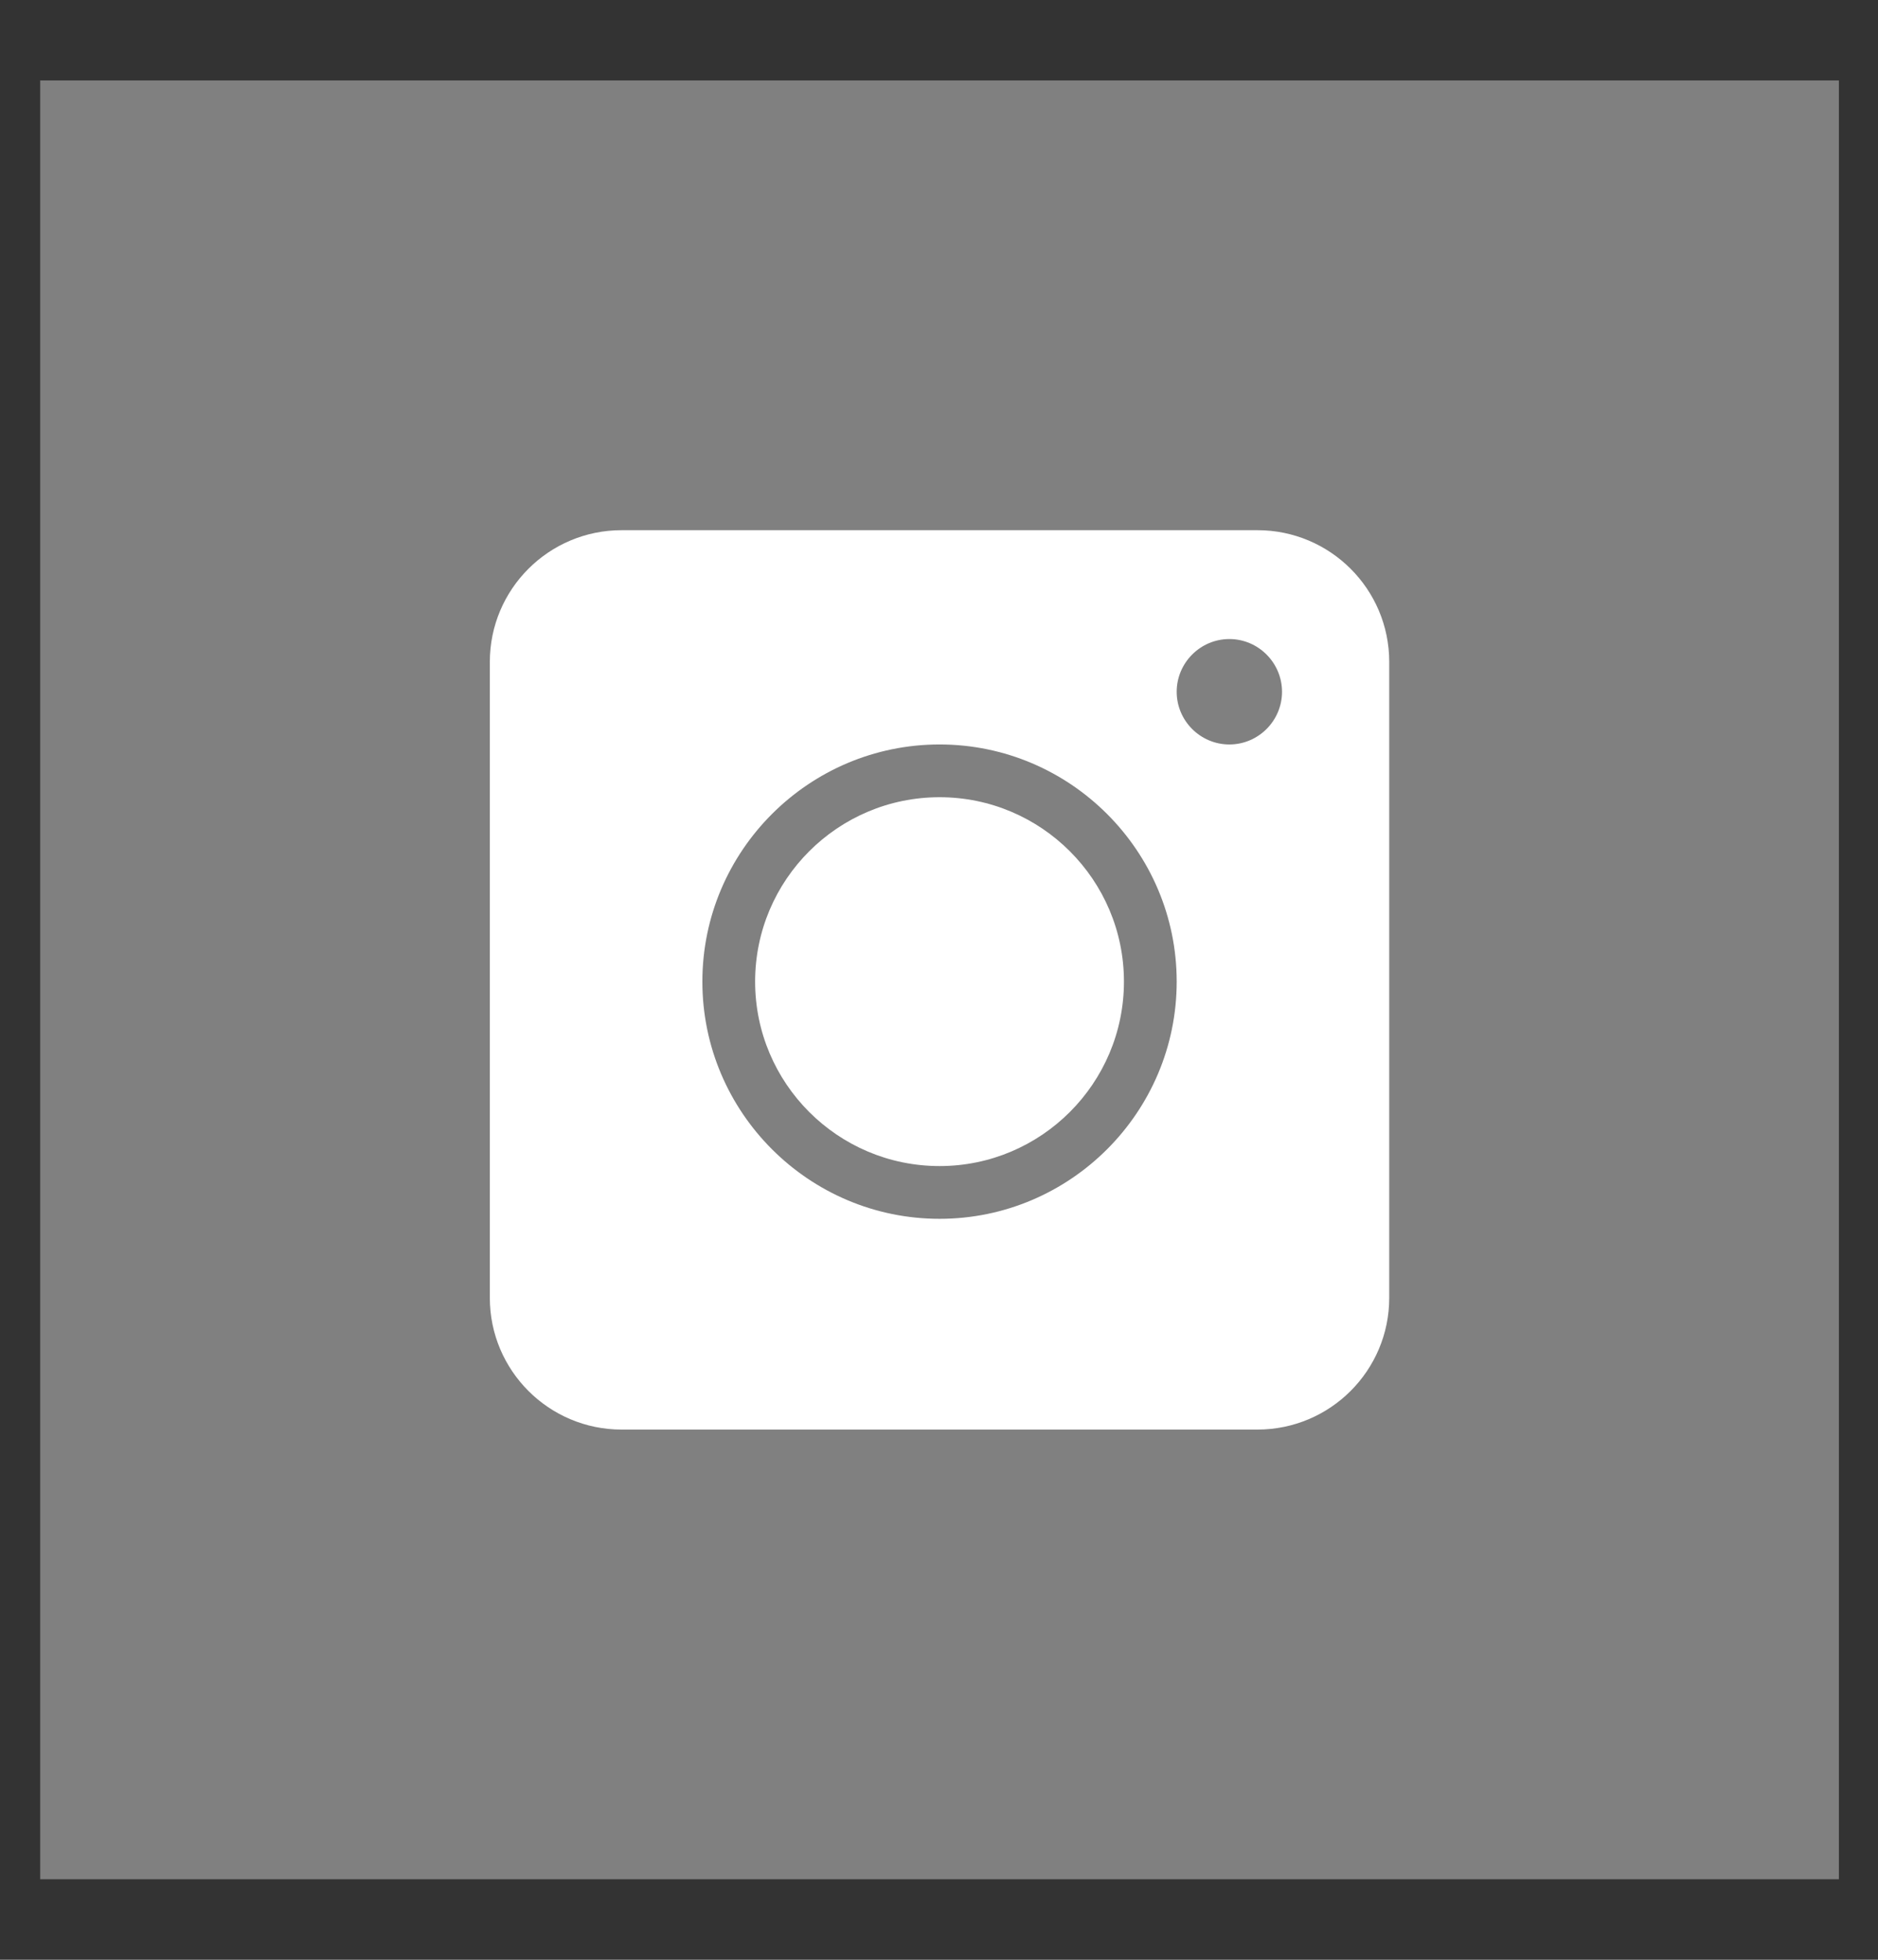 <svg width="23" height="24" viewBox="0 0 23 24" fill="none" xmlns="http://www.w3.org/2000/svg">
<rect x="0" y="0" width="23" height="24" fill="#333333" stroke="none"/>
<rect x="0.492" y="0.985" width="22.029" height="22.029" fill="#808080"/>
<path d="M11.507 9.763C10.261 9.763 9.248 10.776 9.248 12.021C9.248 13.267 10.261 14.28 11.507 14.28C12.752 14.28 13.765 13.267 13.765 12.021C13.765 10.776 12.752 9.763 11.507 9.763ZM11.507 9.763C10.261 9.763 9.248 10.776 9.248 12.021C9.248 13.267 10.261 14.28 11.507 14.28C12.752 14.28 13.765 13.267 13.765 12.021C13.765 10.776 12.752 9.763 11.507 9.763ZM15.4 6.493H7.613C6.722 6.493 5.999 7.215 5.999 8.106V15.894C5.999 16.784 6.722 17.507 7.613 17.507H15.4C16.291 17.507 17.014 16.784 17.014 15.894V8.106C17.014 7.215 16.291 6.493 15.4 6.493ZM11.507 14.926C9.906 14.926 8.602 13.622 8.602 12.021C8.602 10.421 9.906 9.117 11.507 9.117C13.107 9.117 14.411 10.421 14.411 12.021C14.411 13.622 13.107 14.926 11.507 14.926ZM15.056 9.117C14.701 9.117 14.411 8.827 14.411 8.472C14.411 8.117 14.701 7.826 15.056 7.826C15.411 7.826 15.701 8.117 15.701 8.472C15.701 8.827 15.411 9.117 15.056 9.117ZM11.507 9.763C10.261 9.763 9.248 10.776 9.248 12.021C9.248 13.267 10.261 14.28 11.507 14.28C12.752 14.28 13.765 13.267 13.765 12.021C13.765 10.776 12.752 9.763 11.507 9.763ZM11.507 9.763C10.261 9.763 9.248 10.776 9.248 12.021C9.248 13.267 10.261 14.28 11.507 14.28C12.752 14.28 13.765 13.267 13.765 12.021C13.765 10.776 12.752 9.763 11.507 9.763ZM11.507 9.763C10.261 9.763 9.248 10.776 9.248 12.021C9.248 13.267 10.261 14.28 11.507 14.28C12.752 14.28 13.765 13.267 13.765 12.021C13.765 10.776 12.752 9.763 11.507 9.763Z" fill="white"/>
</svg>
